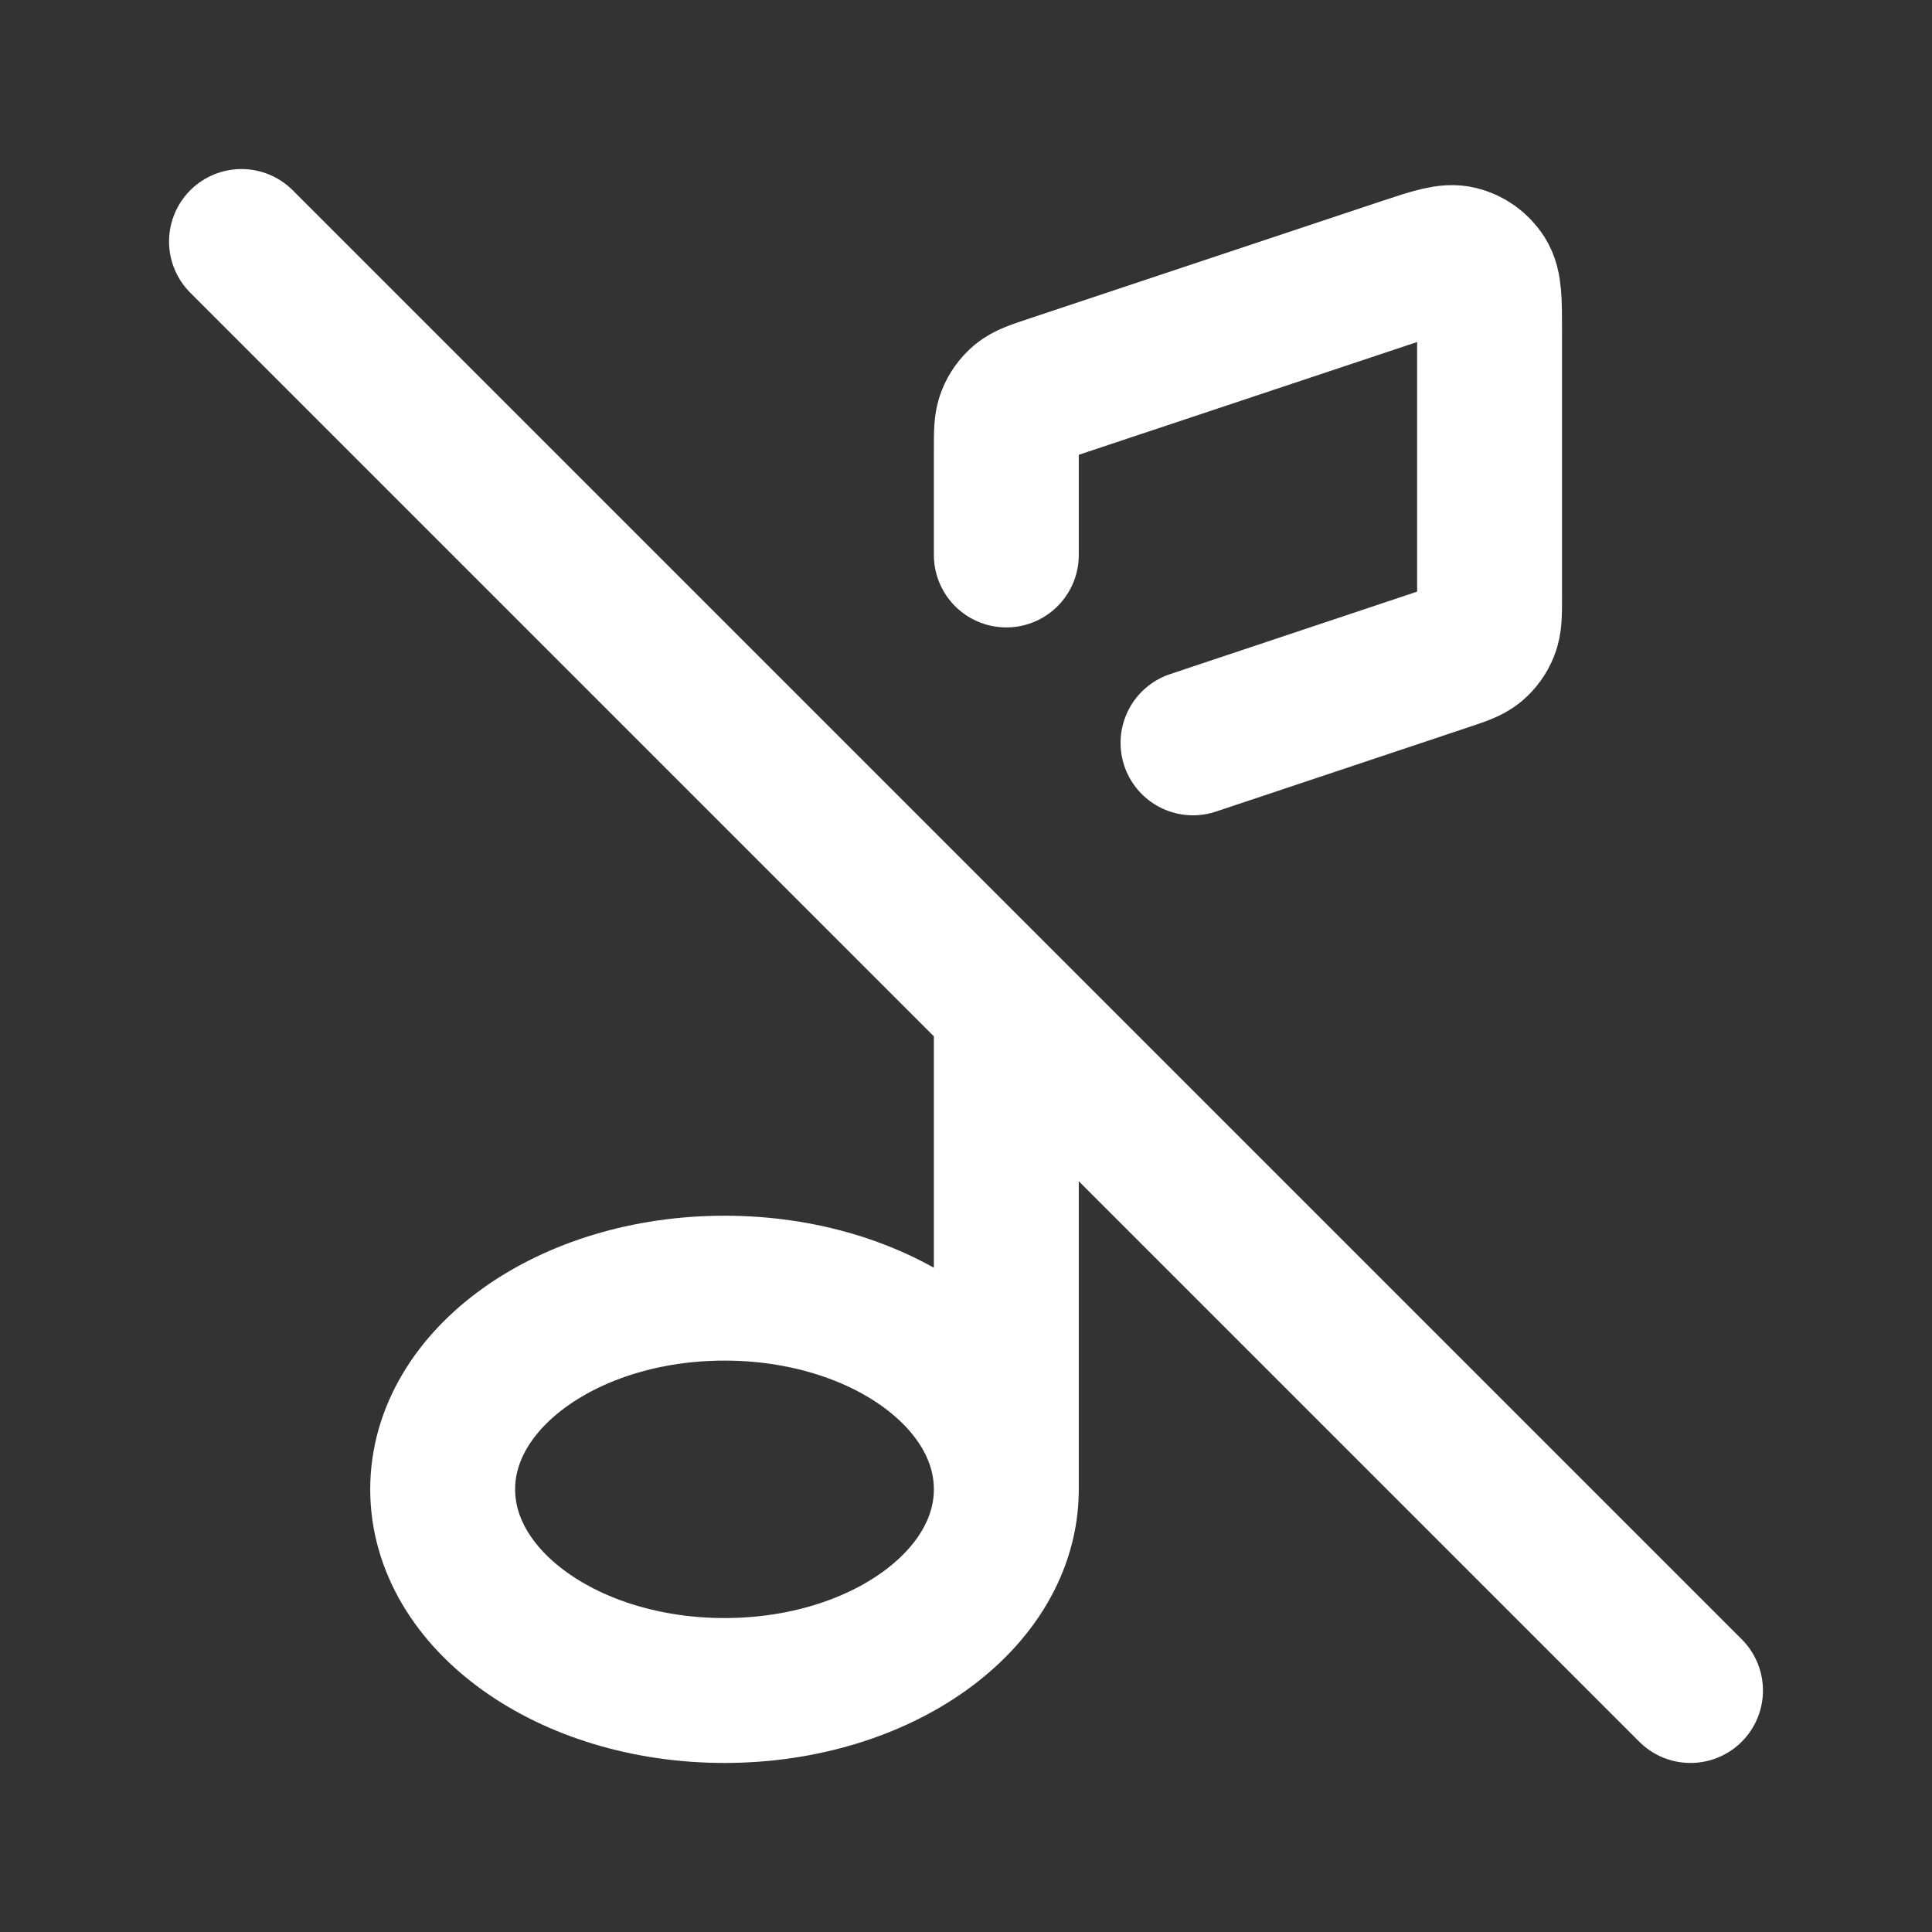 <?xml version="1.0" encoding="utf-8"?>
<!-- Generator: Adobe Illustrator 22.1.0, SVG Export Plug-In . SVG Version: 6.00 Build 0)  -->
<svg version="1.1" id="Layer_1" xmlns="http://www.w3.org/2000/svg" xmlns:xlink="http://www.w3.org/1999/xlink" x="0px" y="0px"
	 viewBox="0 0 800 800" style="enable-background:new 0 0 800 800;" xml:space="preserve">
<rect x="0" y="0" width="800" height="800" fill="#333333" stroke="none"/>
<style type="text/css">
	.st0{fill:none;stroke:#FFFFFF;stroke-width:60;stroke-linecap:round;stroke-linejoin:round;}
</style>
<path class="st0" d="M416.7,229.8v-43.9c0-6.9,0-10.4,1.2-13.3c1-2.6,2.7-4.9,4.8-6.7c2.4-2,5.7-3.1,12.3-5.3l146.7-48.9
	c11.8-3.9,17.8-5.9,22.5-4.7c4.1,1,7.7,3.6,10,7.2c2.6,4.1,2.6,10.3,2.6,22.8v110.4c0,6.9,0,10.4-1.2,13.3c-1,2.6-2.7,4.9-4.8,6.7
	c-2.4,2-5.7,3.1-12.3,5.3L494,307.6 M416.7,416.7v200 M416.7,616.7c0,46-52.2,83.3-116.7,83.3s-116.7-37.3-116.7-83.3
	s52.2-83.3,116.7-83.3S416.7,570.6,416.7,616.7z M100,100l600,600"/>
</svg>
